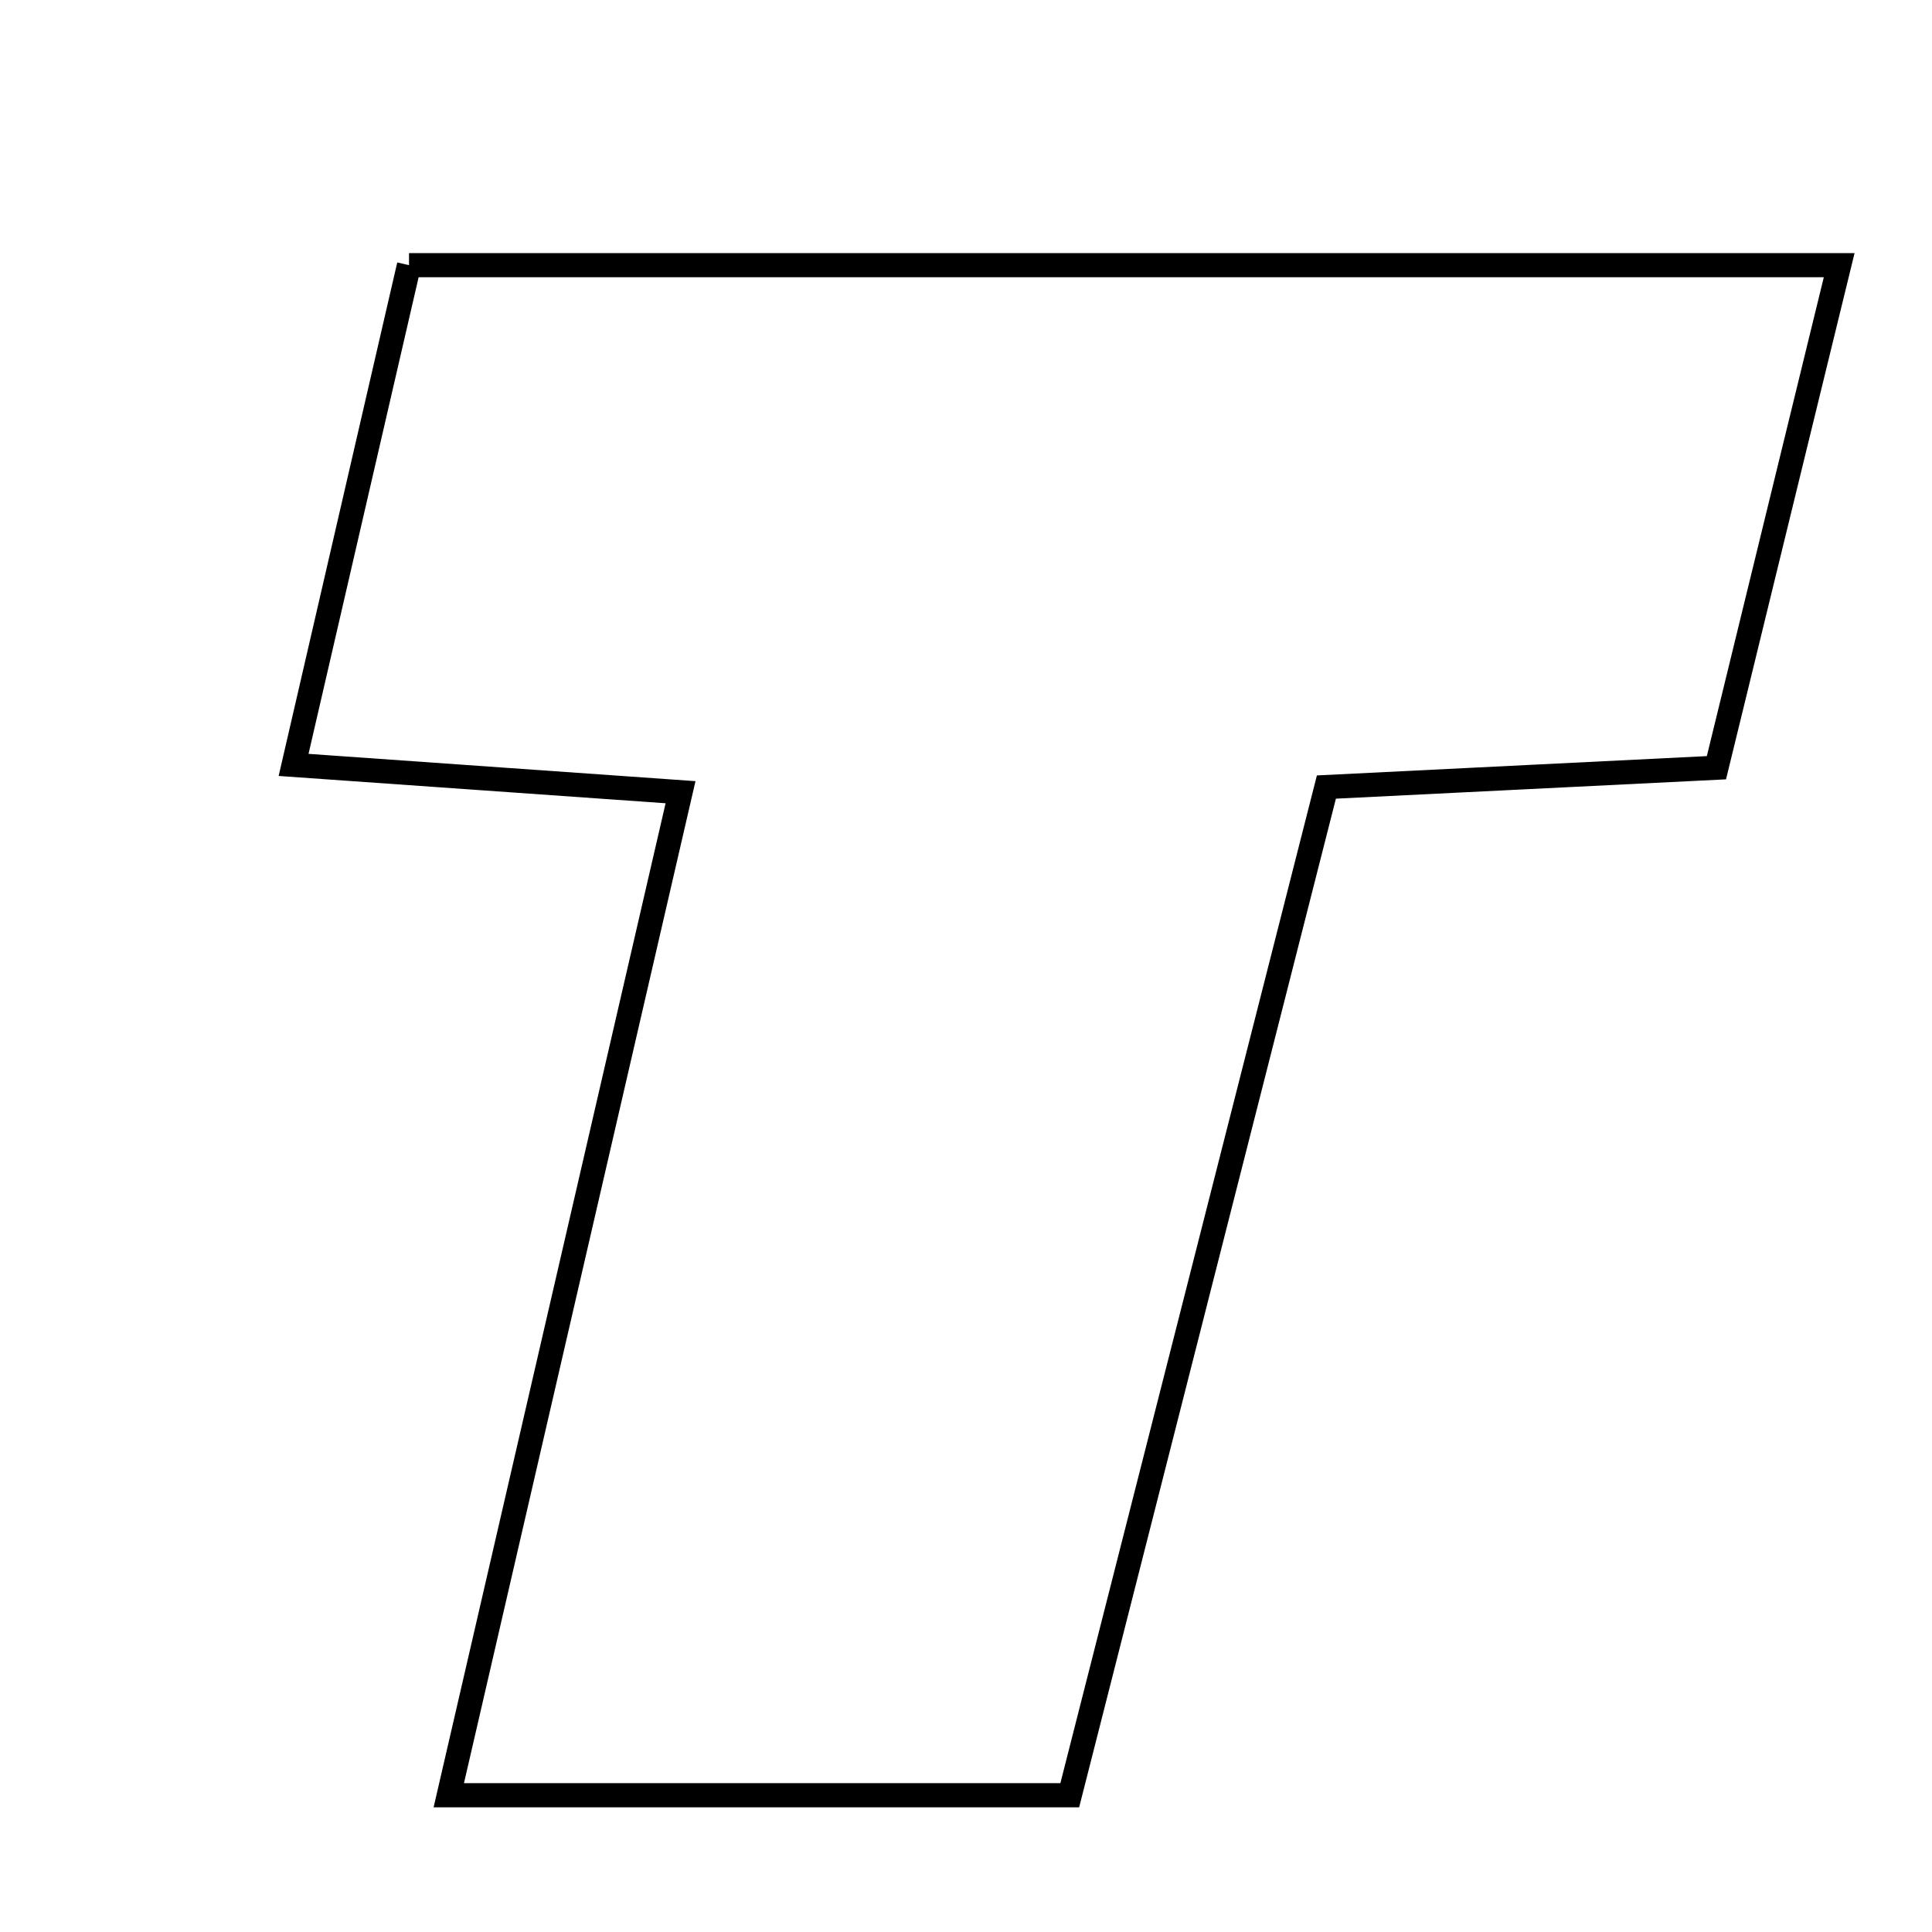 <svg xmlns="http://www.w3.org/2000/svg" viewBox="0.0 0.0 24.0 24.0" height="200px" width="200px"><path fill="none" stroke="black" stroke-width=".3" stroke-opacity="1.0"  filling="0" d="M5.081 3.294 C10.978 3.294 16.785 3.294 22.847 3.294 C22.332 5.401 21.835 7.436 21.322 9.537 C19.685 9.618 18.237 9.689 16.477 9.777 C15.43 13.89 14.381 18.012 13.289 22.301 C10.765 22.301 8.274 22.301 5.575 22.301 C6.53 18.167 7.464 14.123 8.454 9.841 C6.728 9.719 5.302 9.619 3.647 9.502 C4.137 7.38 4.589 5.427 5.081 3.294"></path></svg>